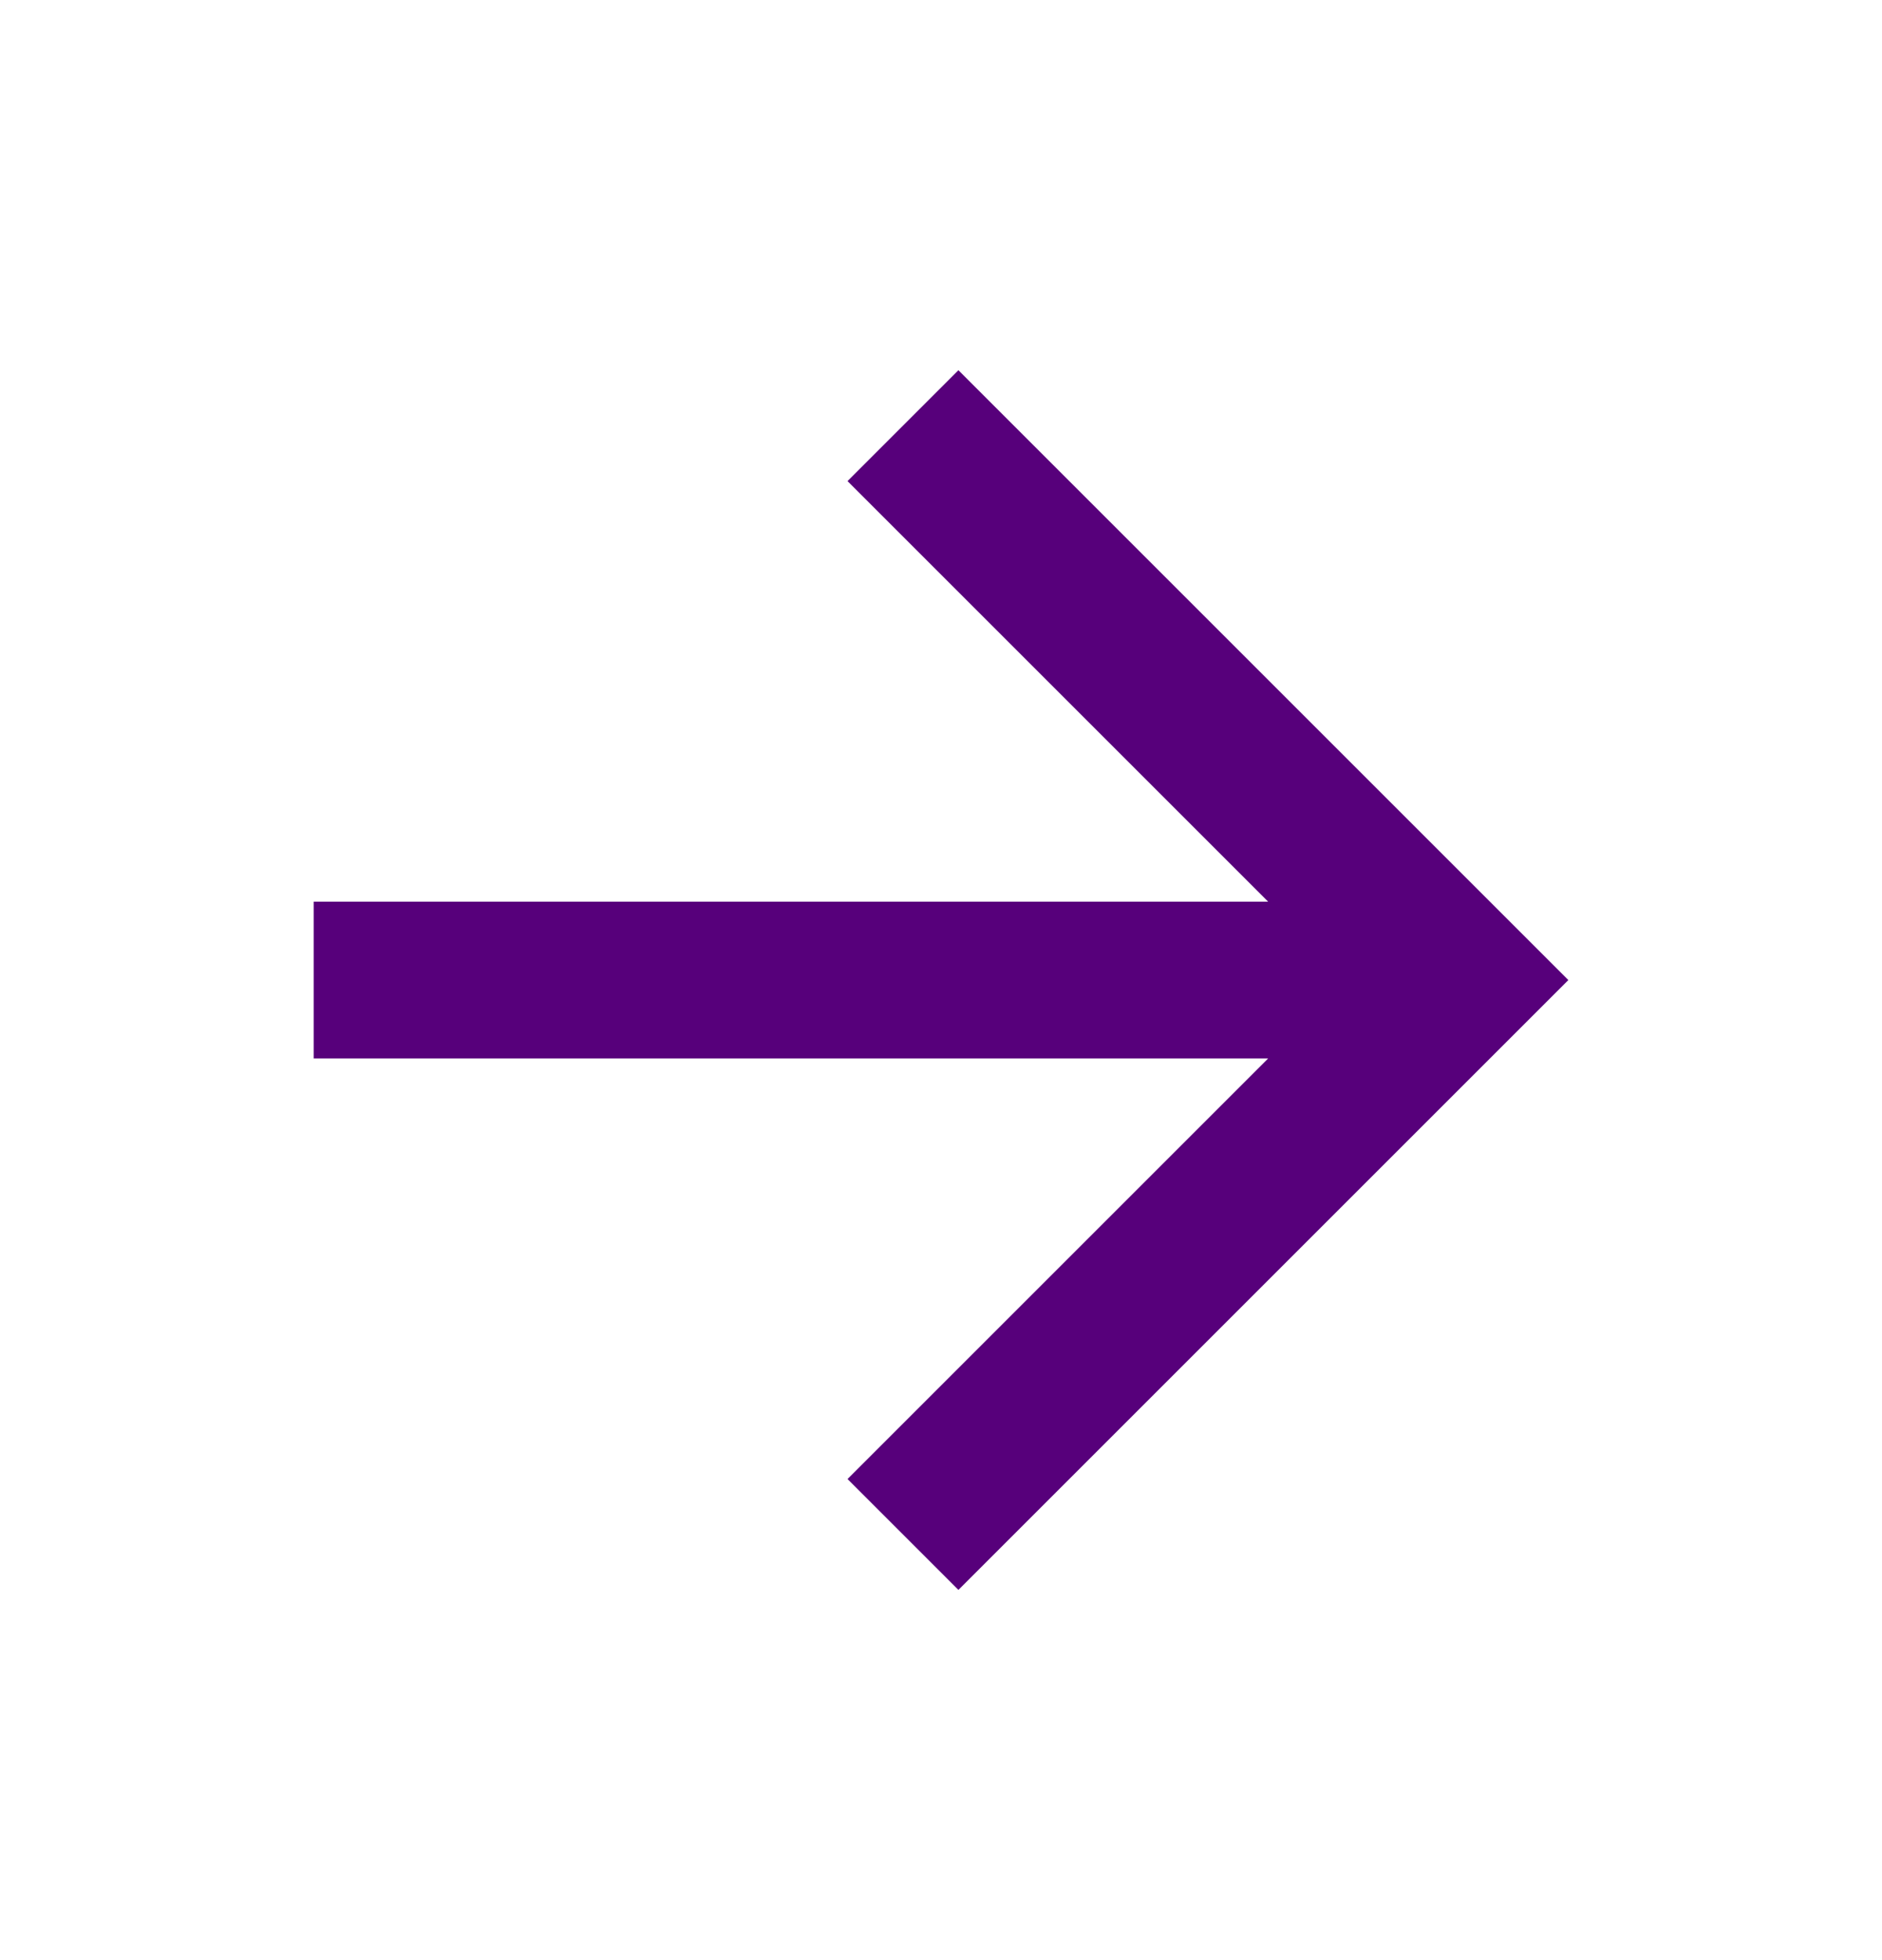 <svg xmlns="http://www.w3.org/2000/svg" width="24" height="25" viewBox="0 0 24 25" fill="none">
<g clip-path="url(#clip0_301_838)">
<path d="M16.172 11.5L10.808 6.136L12.222 4.722L20 12.5L12.222 20.278L10.808 18.864L16.172 13.5H4V11.5H16.172Z" fill="#57007B"/>
</g>
<defs>
<clipPath id="clip0_301_838">
<rect width="24" height="24" fill="white" transform="translate(0 0.5)"/>
</clipPath>
</defs>
</svg>